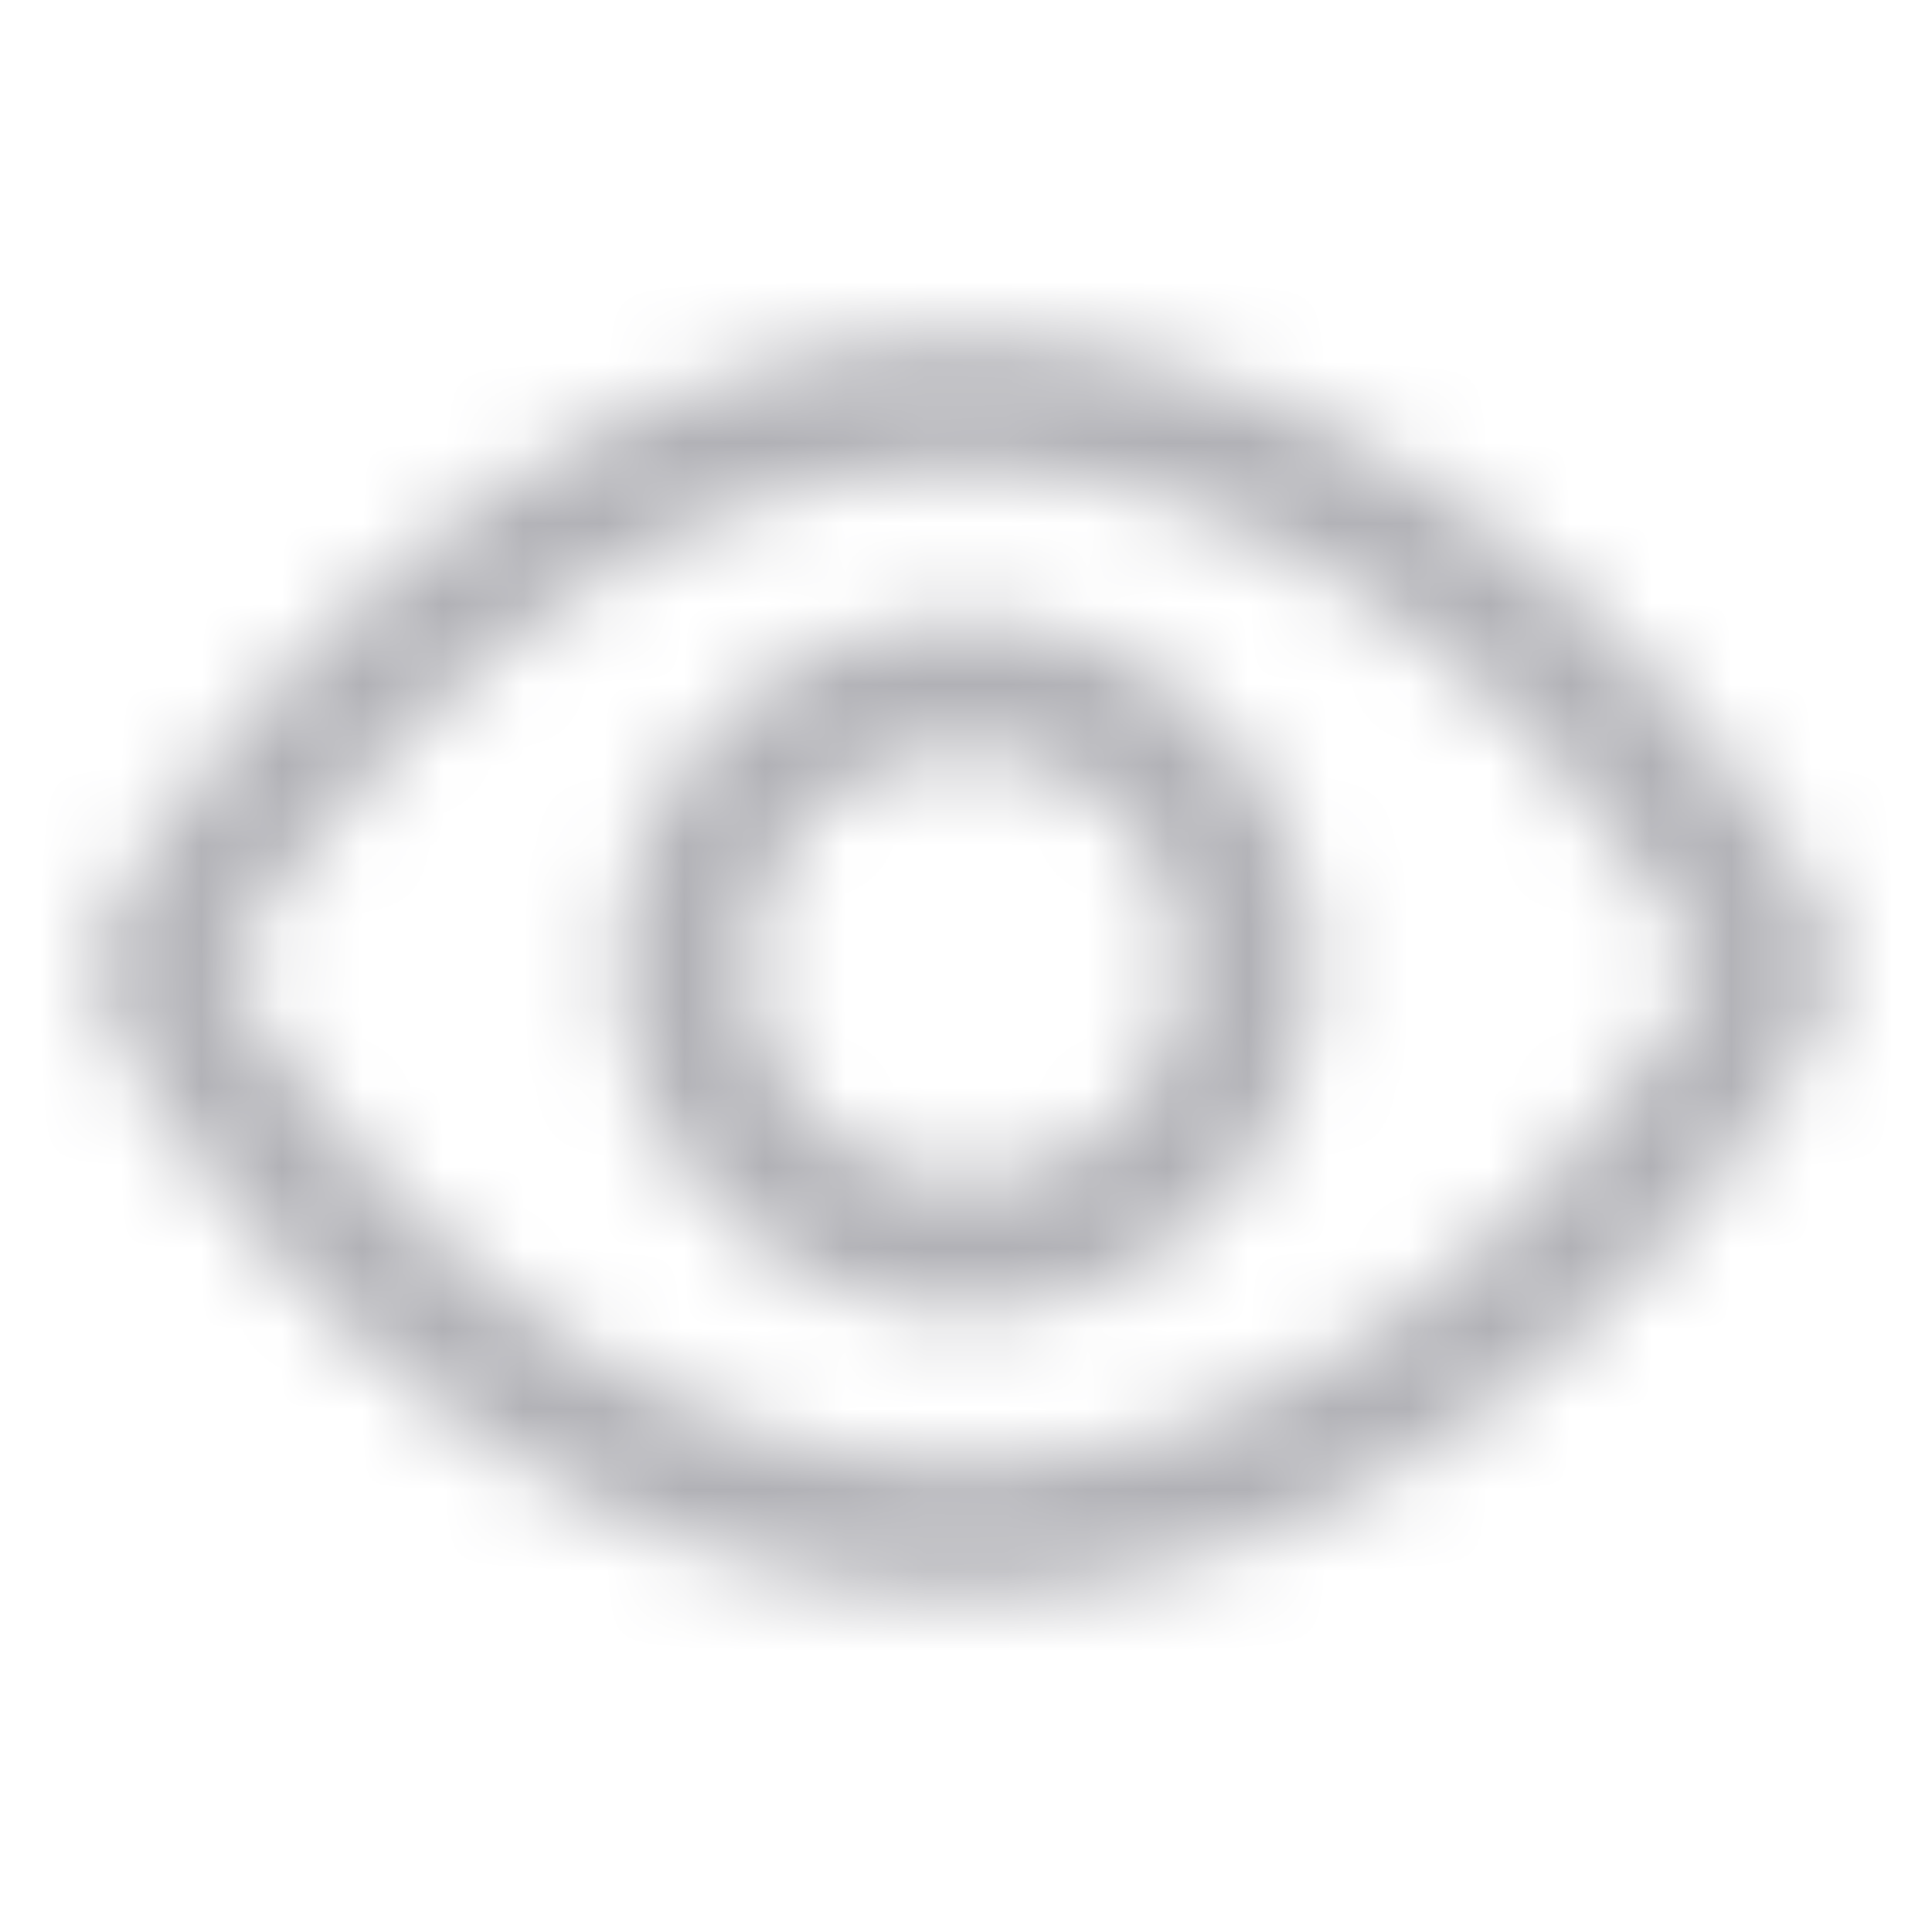 <svg width="24" height="24" viewBox="0 0 24 24" fill="none" xmlns="http://www.w3.org/2000/svg">
<mask id="mask0_5876_25100" style="mask-type:alpha" maskUnits="userSpaceOnUse" x="0" y="0" width="25" height="24">
<path fill-rule="evenodd" clip-rule="evenodd" d="M11.982 4.199C8.142 4.199 4.352 6.617 1.45 11.146L1.45 11.146L1.448 11.15C1.287 11.404 1.202 11.699 1.198 11.996C1.194 12.293 1.27 12.589 1.423 12.848C3.662 16.665 7.403 19.799 11.982 19.799C16.513 19.799 20.327 16.659 22.572 12.83C22.721 12.578 22.798 12.29 22.798 12C22.798 11.71 22.721 11.421 22.572 11.168L22.571 11.166C20.324 7.387 16.485 4.199 11.982 4.199ZM2.799 12.008L2.8 12.006C5.517 7.766 8.864 5.799 11.982 5.799C15.705 5.799 19.106 8.471 21.194 11.982C21.194 11.983 21.195 11.983 21.195 11.984C21.195 11.985 21.196 11.986 21.196 11.987C21.197 11.991 21.198 11.995 21.198 12C21.198 12.005 21.197 12.009 21.196 12.013C21.195 12.016 21.194 12.018 21.194 12.018L21.193 12.02C19.113 15.568 15.74 18.199 11.982 18.199C8.181 18.199 4.88 15.579 2.802 12.037L2.802 12.037L2.8 12.034L2.8 12.034C2.8 12.033 2.799 12.032 2.799 12.03C2.798 12.027 2.798 12.023 2.798 12.019C2.798 12.014 2.798 12.011 2.799 12.008ZM9.3 11.999C9.3 10.508 10.509 9.299 12 9.299C13.491 9.299 14.7 10.508 14.7 11.999C14.7 13.49 13.491 14.699 12 14.699C10.509 14.699 9.3 13.49 9.3 11.999ZM12 7.699C9.625 7.699 7.7 9.624 7.7 11.999C7.7 14.374 9.625 16.299 12 16.299C14.375 16.299 16.3 14.374 16.3 11.999C16.3 9.624 14.375 7.699 12 7.699Z" fill="#171719"/>
</mask>
<g mask="url(#mask0_5876_25100)">
<rect width="24" height="24" fill="#B1B1B6"/>
</g>
</svg>
